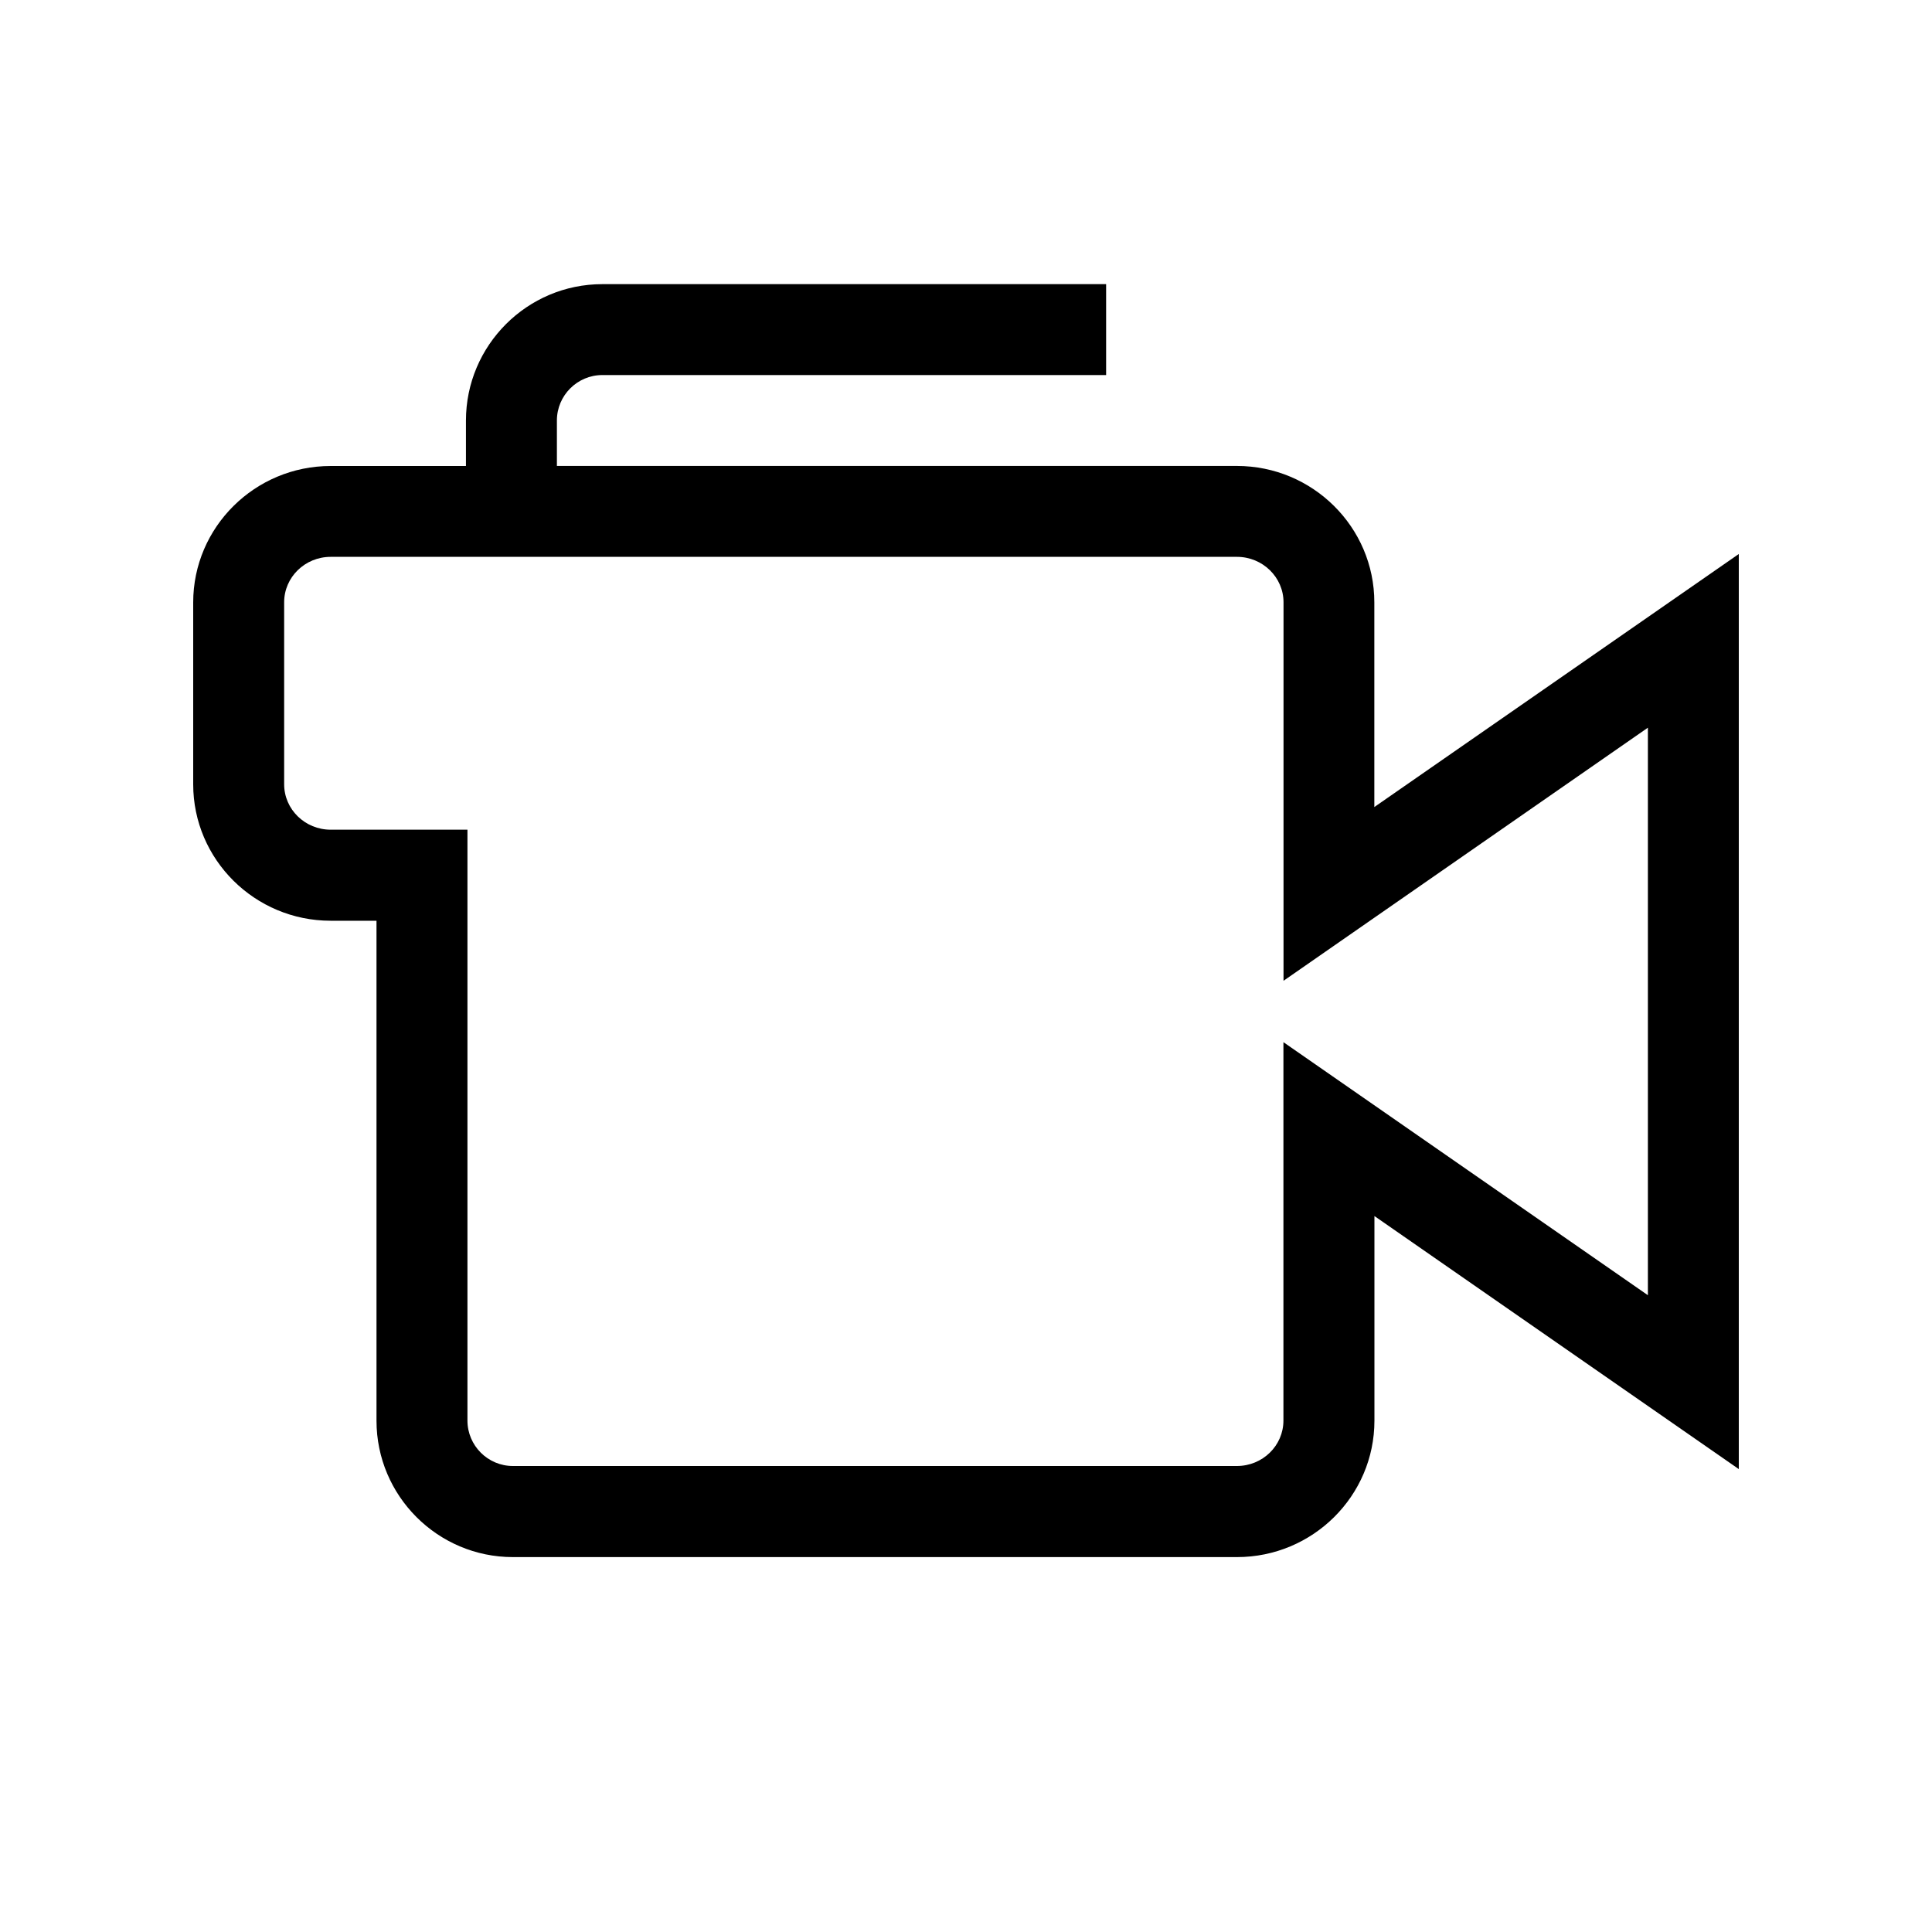 <!-- Generated by IcoMoon.io -->
<svg version="1.1" xmlns="http://www.w3.org/2000/svg" width="40" height="40" viewBox="0 0 40 40">
<title>th-video-camera</title>
<path d="M28.454 16.706v-4.235c0-1.557-1.276-2.824-2.846-2.824h-14.078v-0.941c0-0.52 0.424-0.941 0.941-0.941h10.43v-1.882h-10.43c-1.557 0-2.824 1.267-2.824 2.824v0.941h-2.801c-1.57 0-2.846 1.267-2.846 2.824v3.767c0 1.557 1.276 2.824 2.846 2.824h0.949v10.351c0 1.557 1.267 2.824 2.824 2.824h14.991c1.57 0 2.846-1.267 2.846-2.824v-4.237l7.544 5.239v-18.946l-7.546 5.239zM34.118 26.816l-7.546-5.239v7.834c0 0.52-0.431 0.941-0.964 0.941h-14.989c-0.518 0-0.941-0.422-0.941-0.941v-12.233h-2.831c-0.533 0-0.964-0.422-0.964-0.941v-3.767c0-0.52 0.431-0.941 0.964-0.941h18.763c0.531 0 0.964 0.422 0.964 0.941v7.836l7.544-5.24v11.75z"></path>
</svg>
